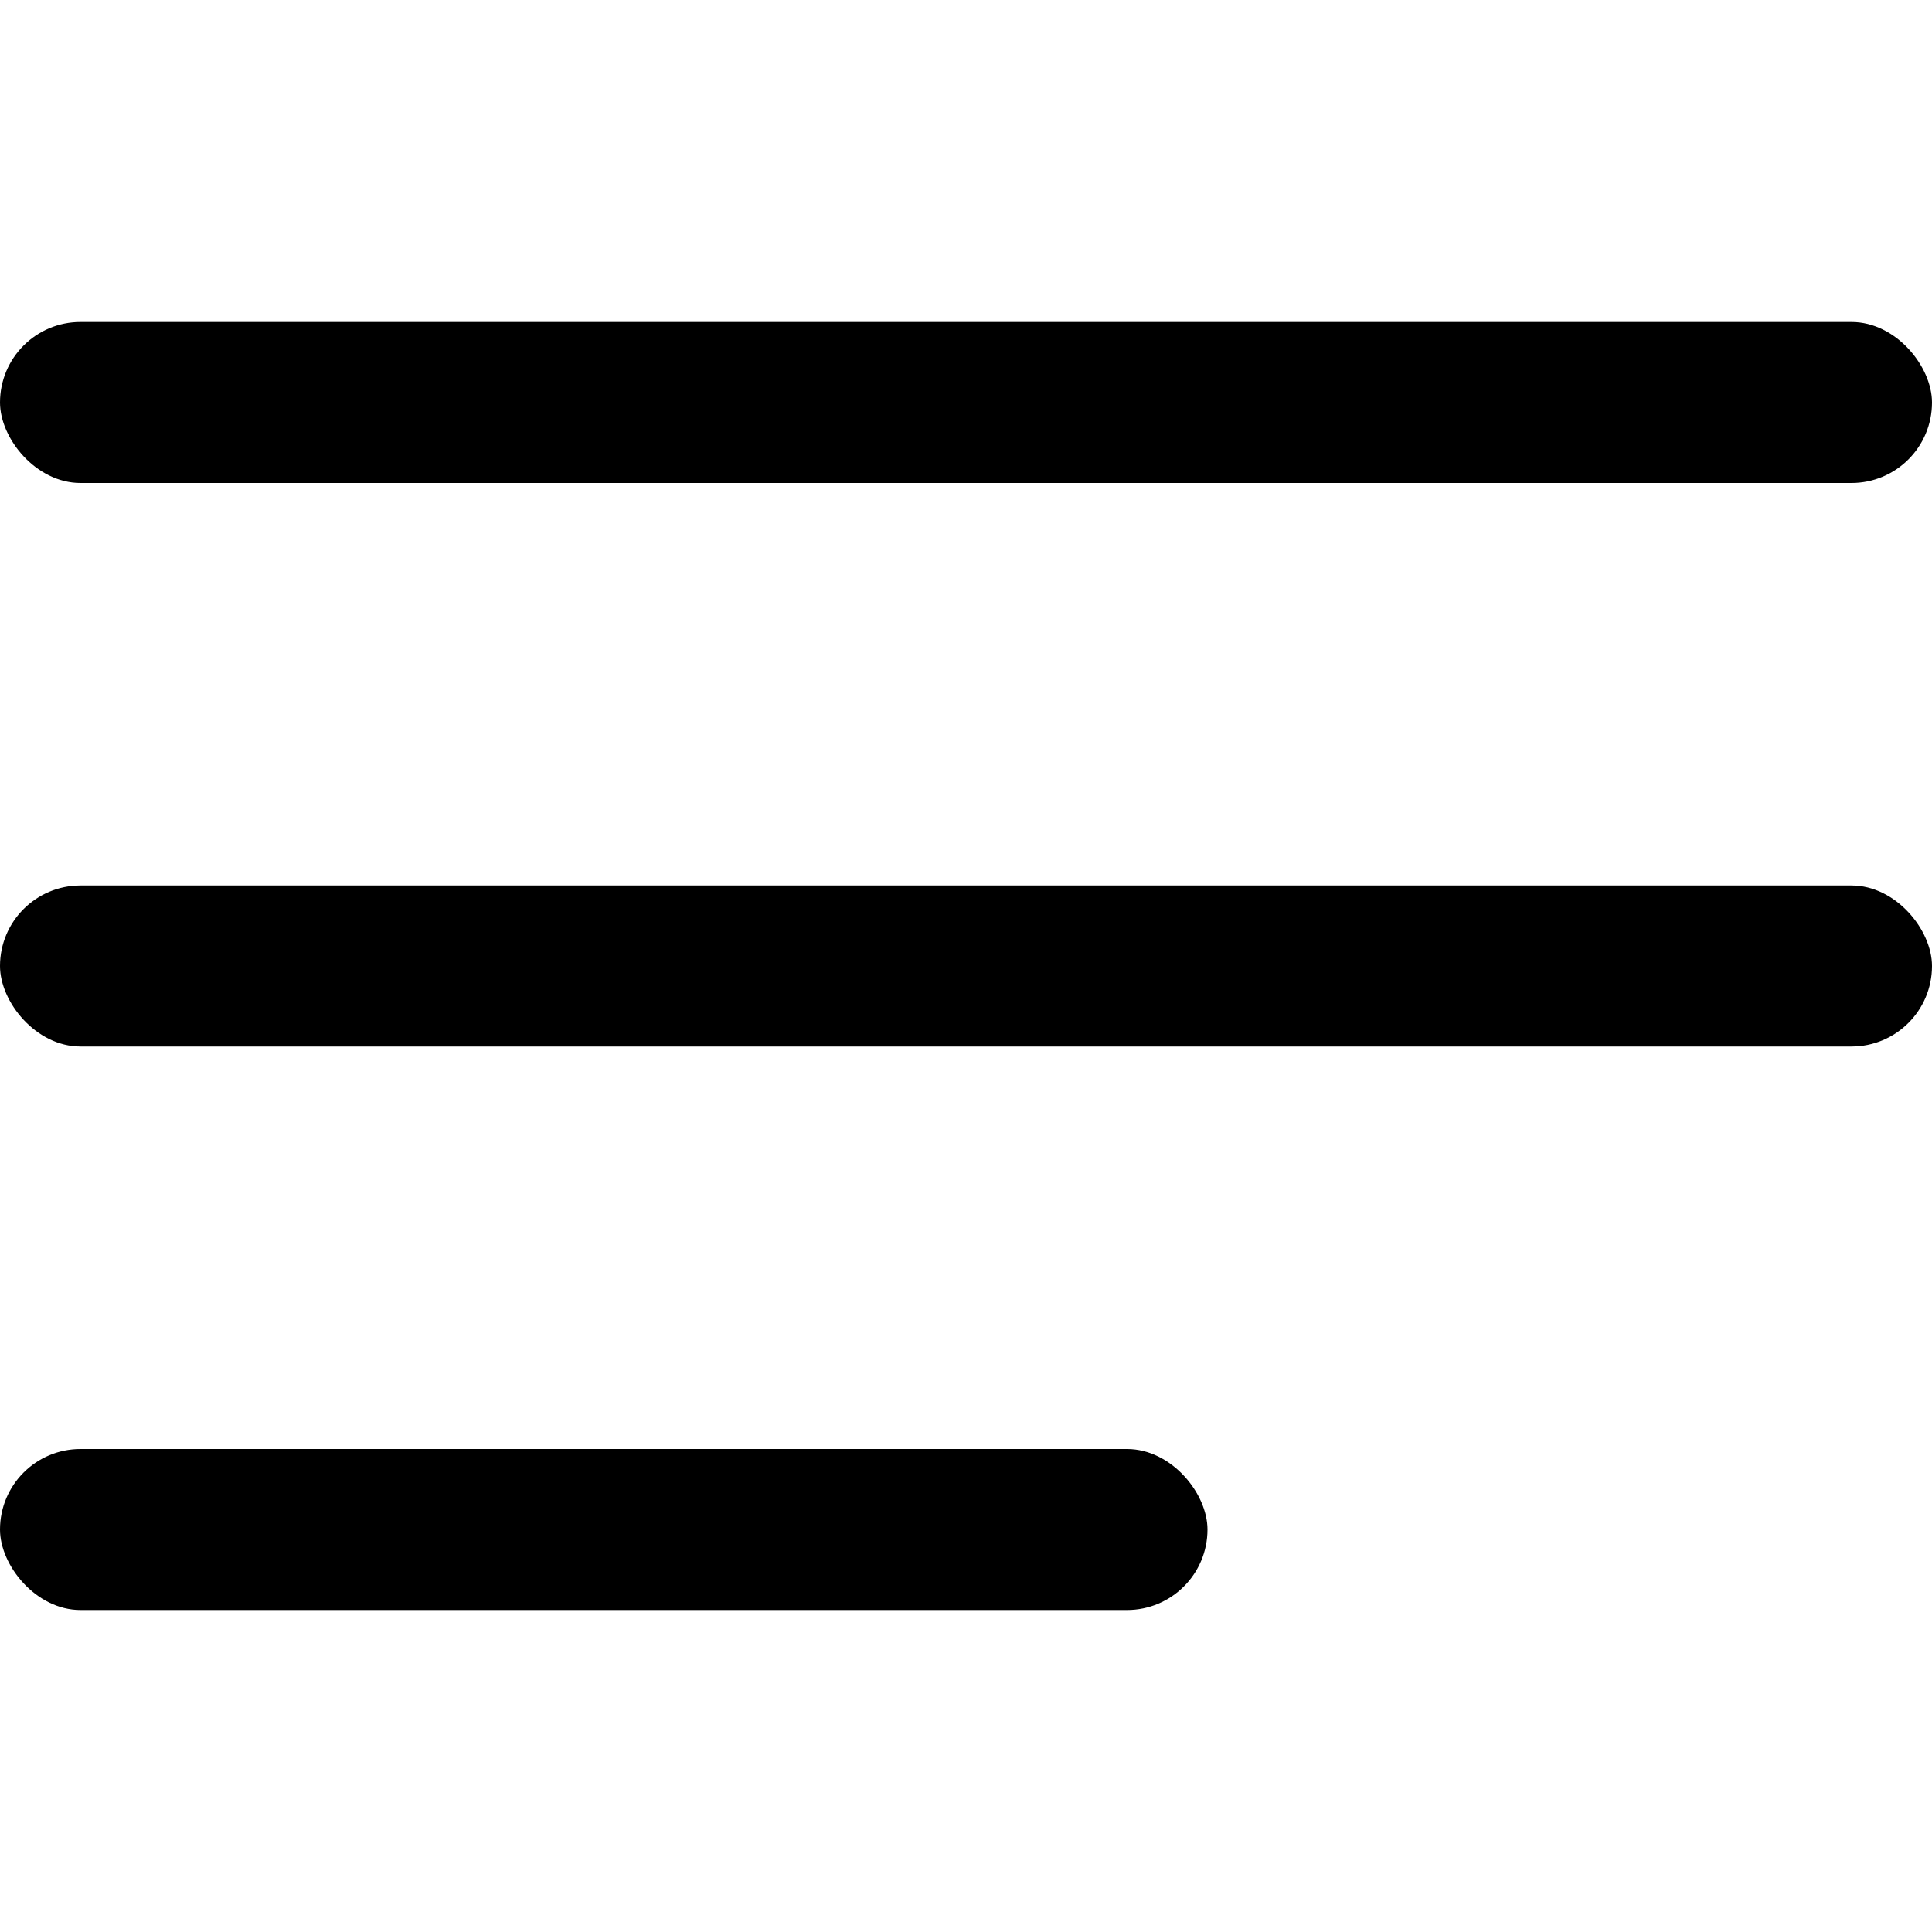 <svg id="icon" viewBox="0 0 24 24" xmlns="http://www.w3.org/2000/svg">
<rect y="4" width="24" height="2" rx="1" fill="currentColor"/>
<rect y="11" width="24" height="2" rx="1" fill="currentColor"/>
<rect y="18" width="15" height="2" rx="1" fill="currentColor"/>
</svg>
